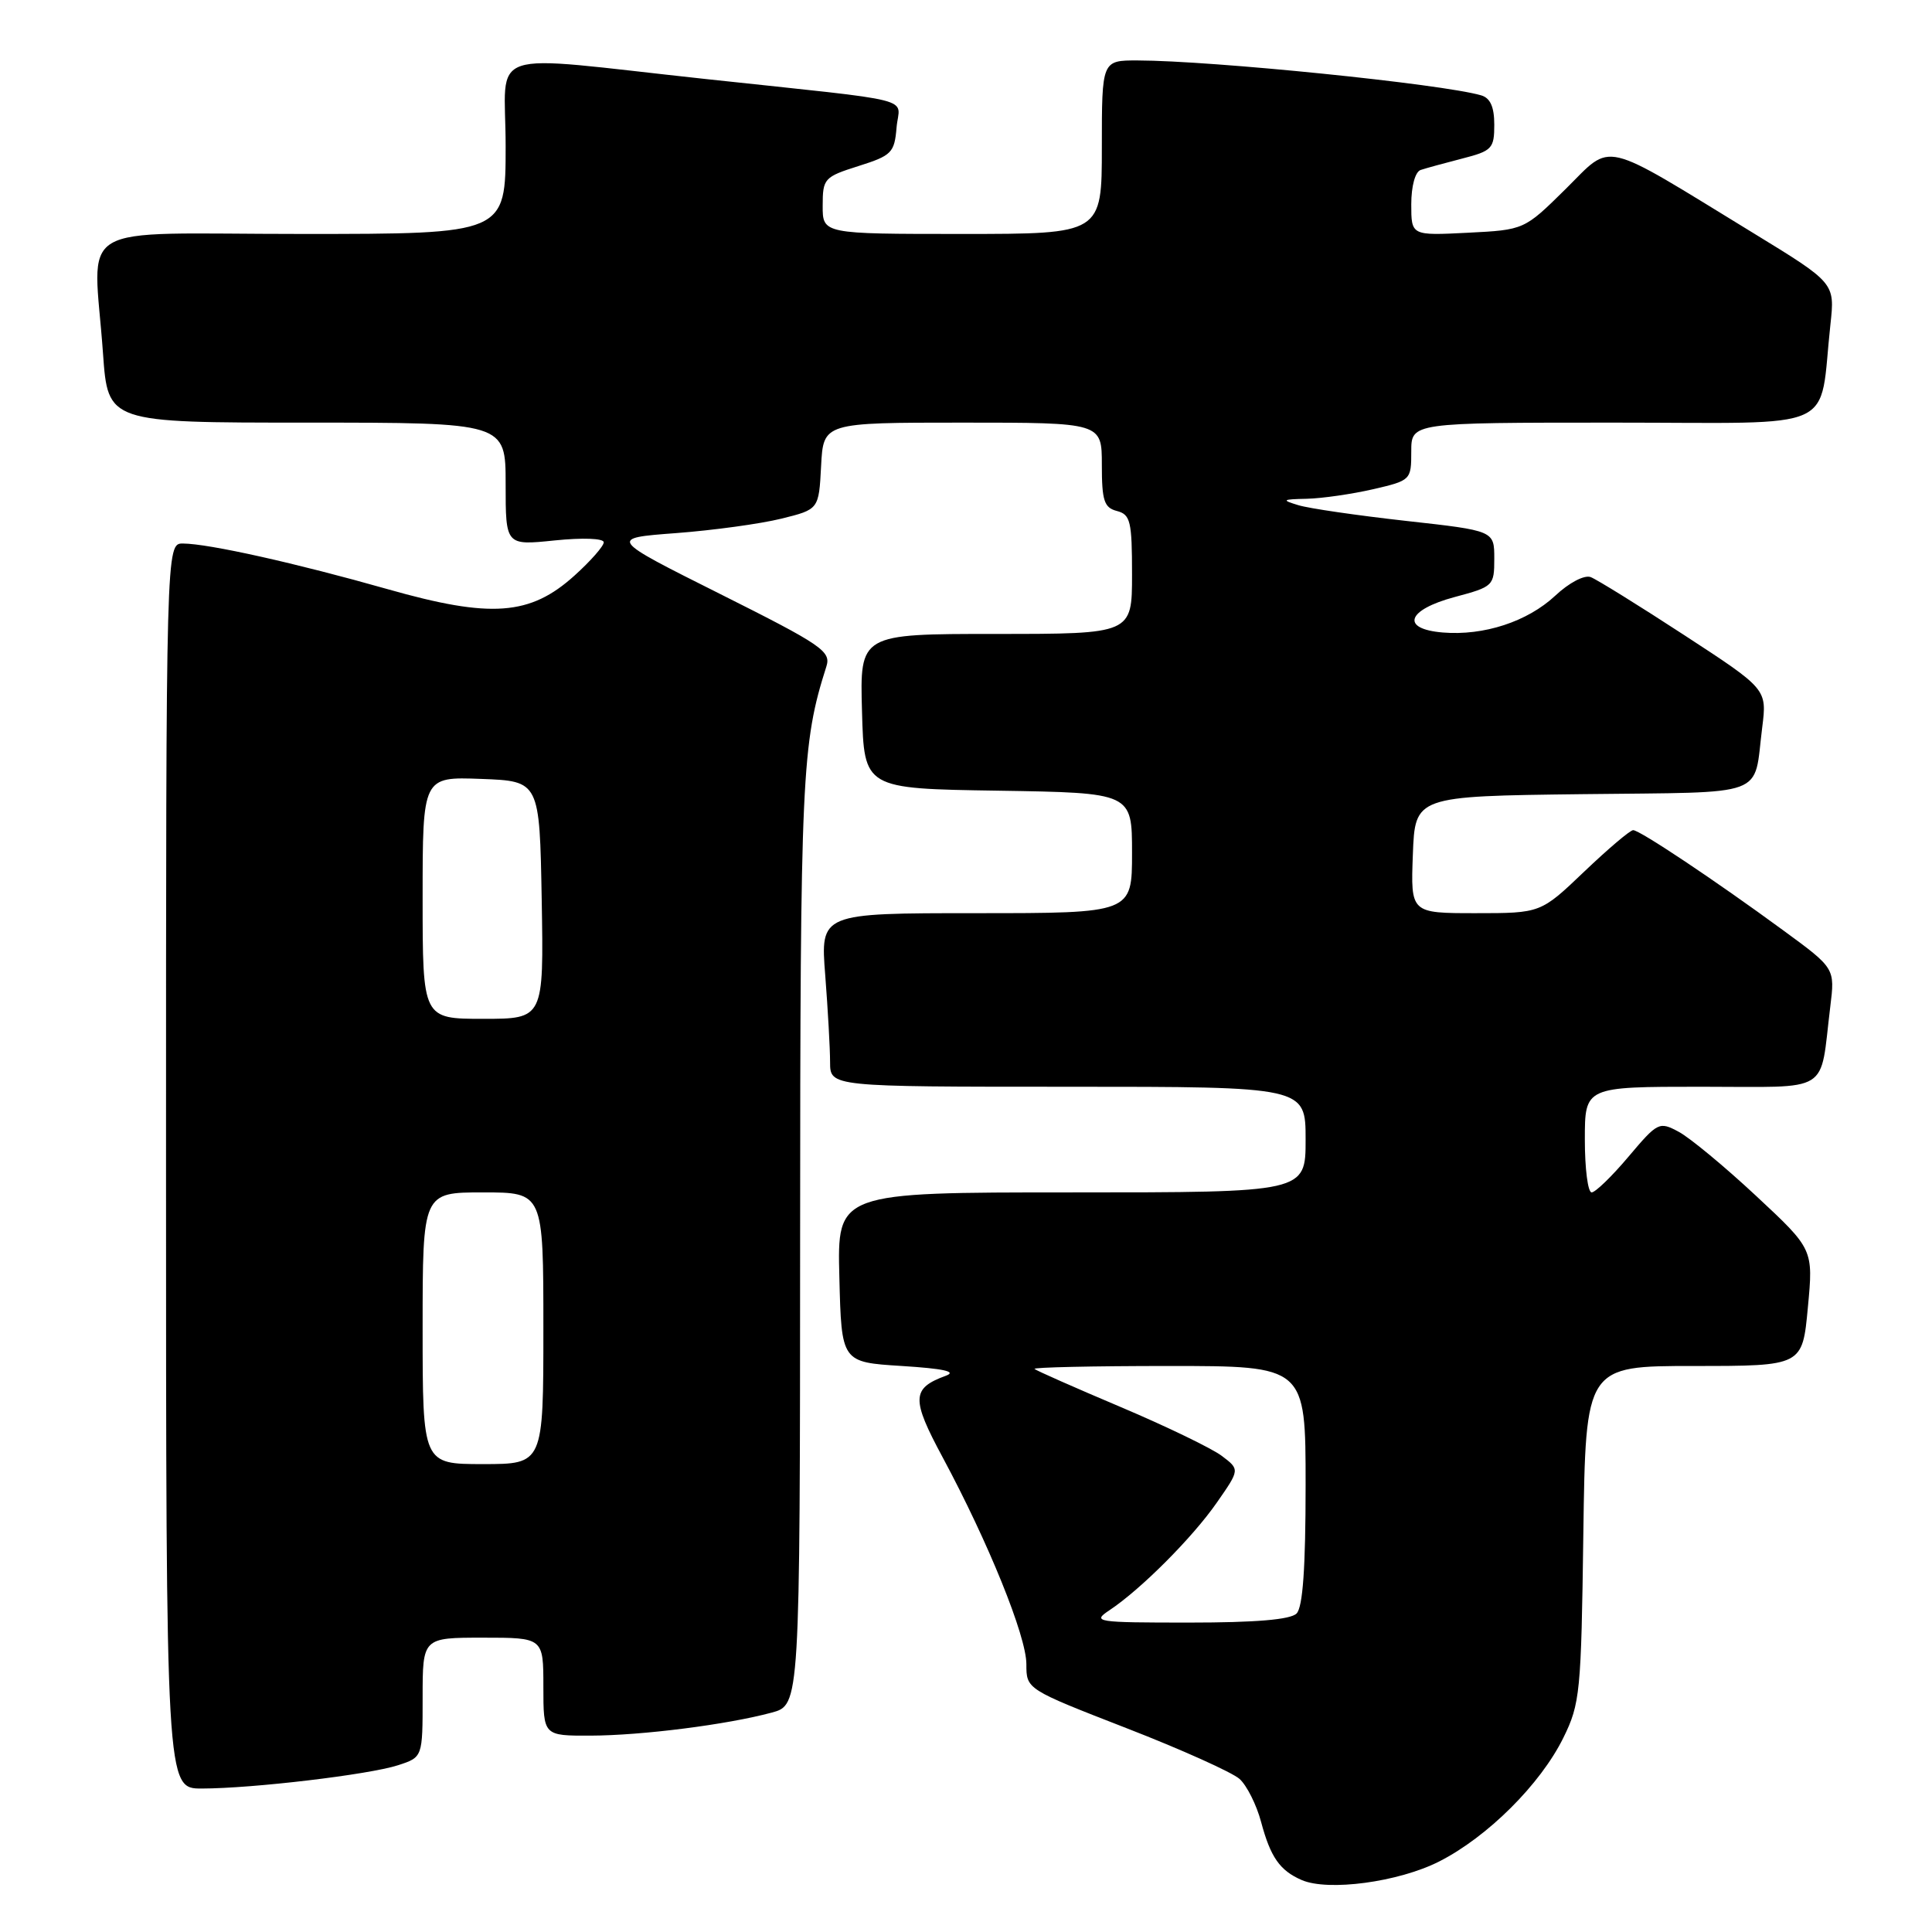 <?xml version="1.0" encoding="UTF-8" standalone="no"?>
<!DOCTYPE svg PUBLIC "-//W3C//DTD SVG 1.1//EN" "http://www.w3.org/Graphics/SVG/1.1/DTD/svg11.dtd" >
<svg xmlns="http://www.w3.org/2000/svg" xmlns:xlink="http://www.w3.org/1999/xlink" version="1.1" viewBox="0 0 256 256">
 <g >
 <path fill="currentColor"
d=" M 190.69 246.66 C 197.10 243.41 204.12 236.42 207.15 230.27 C 209.37 225.77 209.52 224.26 209.80 203.25 C 210.11 181.00 210.11 181.00 224.47 181.00 C 238.83 181.00 238.83 181.00 239.55 173.26 C 240.28 165.53 240.28 165.53 232.69 158.46 C 228.52 154.57 223.90 150.75 222.44 149.97 C 219.85 148.58 219.66 148.68 215.78 153.27 C 213.59 155.87 211.39 158.00 210.90 158.00 C 210.40 158.00 210.00 154.85 210.00 151.00 C 210.00 144.00 210.00 144.00 225.42 144.00 C 242.88 144.00 241.08 145.12 242.52 133.40 C 243.15 128.30 243.15 128.30 236.32 123.30 C 227.25 116.65 217.28 110.00 216.40 110.00 C 216.00 110.00 213.09 112.47 209.91 115.50 C 204.15 121.00 204.15 121.00 195.53 121.00 C 186.92 121.00 186.92 121.00 187.21 113.25 C 187.50 105.50 187.50 105.50 209.69 105.23 C 234.63 104.93 232.31 105.79 233.50 96.41 C 234.14 91.31 234.14 91.31 223.19 84.17 C 217.17 80.24 211.58 76.78 210.78 76.47 C 209.94 76.15 207.91 77.21 206.07 78.94 C 202.39 82.37 196.62 84.26 191.18 83.81 C 185.55 83.34 186.40 80.81 192.75 79.11 C 197.88 77.74 198.00 77.63 198.00 74.02 C 198.00 70.32 198.00 70.32 186.29 69.02 C 179.85 68.30 173.43 67.37 172.04 66.94 C 169.76 66.25 169.88 66.16 173.17 66.09 C 175.19 66.04 179.13 65.47 181.92 64.83 C 186.94 63.67 187.00 63.61 187.00 59.83 C 187.00 56.00 187.00 56.00 213.91 56.00 C 244.21 56.00 240.96 57.47 242.54 43.00 C 243.14 37.50 243.14 37.50 232.32 30.88 C 211.80 18.33 213.78 18.79 207.46 25.04 C 201.97 30.46 201.97 30.46 194.48 30.84 C 187.00 31.22 187.00 31.22 187.00 27.08 C 187.00 24.66 187.52 22.76 188.25 22.52 C 188.94 22.29 191.41 21.61 193.75 21.01 C 197.70 20.00 198.00 19.68 198.00 16.53 C 198.00 14.16 197.47 12.98 196.25 12.63 C 191.05 11.12 160.60 8.03 150.75 8.01 C 146.00 8.00 146.00 8.00 146.00 19.50 C 146.00 31.00 146.00 31.00 127.50 31.00 C 109.00 31.00 109.00 31.00 109.01 27.25 C 109.01 23.66 109.21 23.44 113.76 22.00 C 118.16 20.61 118.52 20.24 118.80 16.89 C 119.15 12.77 122.32 13.57 93.50 10.47 C 63.61 7.25 67.00 6.11 67.00 19.36 C 67.00 31.00 67.00 31.00 40.00 31.00 C 9.12 31.00 12.39 29.03 13.65 46.85 C 14.30 56.00 14.30 56.00 40.65 56.00 C 67.00 56.00 67.00 56.00 67.00 64.14 C 67.00 72.28 67.00 72.28 73.50 71.61 C 77.23 71.23 80.00 71.33 80.00 71.86 C 80.00 72.36 78.25 74.35 76.12 76.27 C 70.24 81.58 65.06 81.96 51.37 78.07 C 39.26 74.63 27.67 72.04 24.25 72.02 C 22.00 72.00 22.00 72.00 22.00 154.50 C 22.00 237.00 22.00 237.00 26.75 236.99 C 33.49 236.98 48.91 235.15 52.75 233.90 C 56.00 232.84 56.00 232.84 56.00 224.92 C 56.00 217.00 56.00 217.00 64.00 217.00 C 72.00 217.00 72.00 217.00 72.00 223.50 C 72.00 230.00 72.00 230.00 78.25 229.98 C 85.05 229.96 96.31 228.53 102.25 226.93 C 106.00 225.92 106.00 225.92 106.02 164.21 C 106.04 102.67 106.23 98.57 109.50 88.31 C 110.14 86.30 108.92 85.47 95.43 78.71 C 80.65 71.31 80.65 71.31 89.58 70.64 C 94.49 70.27 100.76 69.41 103.51 68.73 C 108.50 67.50 108.50 67.50 108.80 61.75 C 109.10 56.00 109.10 56.00 127.55 56.00 C 146.00 56.00 146.00 56.00 146.00 61.59 C 146.00 66.35 146.30 67.27 148.00 67.71 C 149.79 68.18 150.00 69.07 150.00 76.12 C 150.00 84.00 150.00 84.00 131.97 84.00 C 113.93 84.00 113.93 84.00 114.22 94.25 C 114.50 104.50 114.50 104.50 132.25 104.77 C 150.00 105.05 150.00 105.05 150.00 113.02 C 150.00 121.00 150.00 121.00 129.35 121.00 C 108.70 121.00 108.70 121.00 109.35 129.25 C 109.70 133.79 109.99 138.96 109.99 140.75 C 110.00 144.00 110.00 144.00 141.50 144.00 C 173.00 144.00 173.00 144.00 173.00 151.00 C 173.00 158.00 173.00 158.00 141.97 158.00 C 110.93 158.00 110.93 158.00 111.22 169.25 C 111.50 180.50 111.50 180.50 119.50 181.00 C 125.02 181.35 126.83 181.74 125.34 182.29 C 120.78 183.96 120.72 185.33 124.92 193.13 C 130.97 204.39 136.00 216.80 136.00 220.51 C 136.00 223.83 136.00 223.83 149.24 228.98 C 156.53 231.81 163.28 234.85 164.25 235.72 C 165.22 236.60 166.50 239.16 167.10 241.41 C 168.35 246.09 169.58 247.85 172.47 249.11 C 175.98 250.64 185.30 249.39 190.69 246.66 Z  M 147.03 213.35 C 151.19 210.58 158.02 203.73 161.23 199.11 C 164.29 194.72 164.29 194.72 161.89 192.91 C 160.58 191.92 154.55 189.00 148.50 186.44 C 142.45 183.88 137.31 181.61 137.08 181.39 C 136.85 181.18 144.84 181.00 154.83 181.00 C 173.00 181.00 173.00 181.00 173.00 196.80 C 173.00 207.76 172.63 212.97 171.80 213.80 C 170.99 214.61 166.37 215.00 157.58 215.00 C 145.15 215.00 144.67 214.92 147.03 213.35 Z  M 56.00 176.00 C 56.00 158.00 56.00 158.00 64.00 158.00 C 72.00 158.00 72.00 158.00 72.00 176.00 C 72.00 194.00 72.00 194.00 64.00 194.00 C 56.00 194.00 56.00 194.00 56.00 176.00 Z  M 56.00 118.96 C 56.00 102.92 56.00 102.92 63.75 103.21 C 71.50 103.50 71.50 103.50 71.78 119.25 C 72.05 135.00 72.05 135.00 64.03 135.00 C 56.00 135.00 56.00 135.00 56.00 118.96 Z "/>
</g>
</svg>